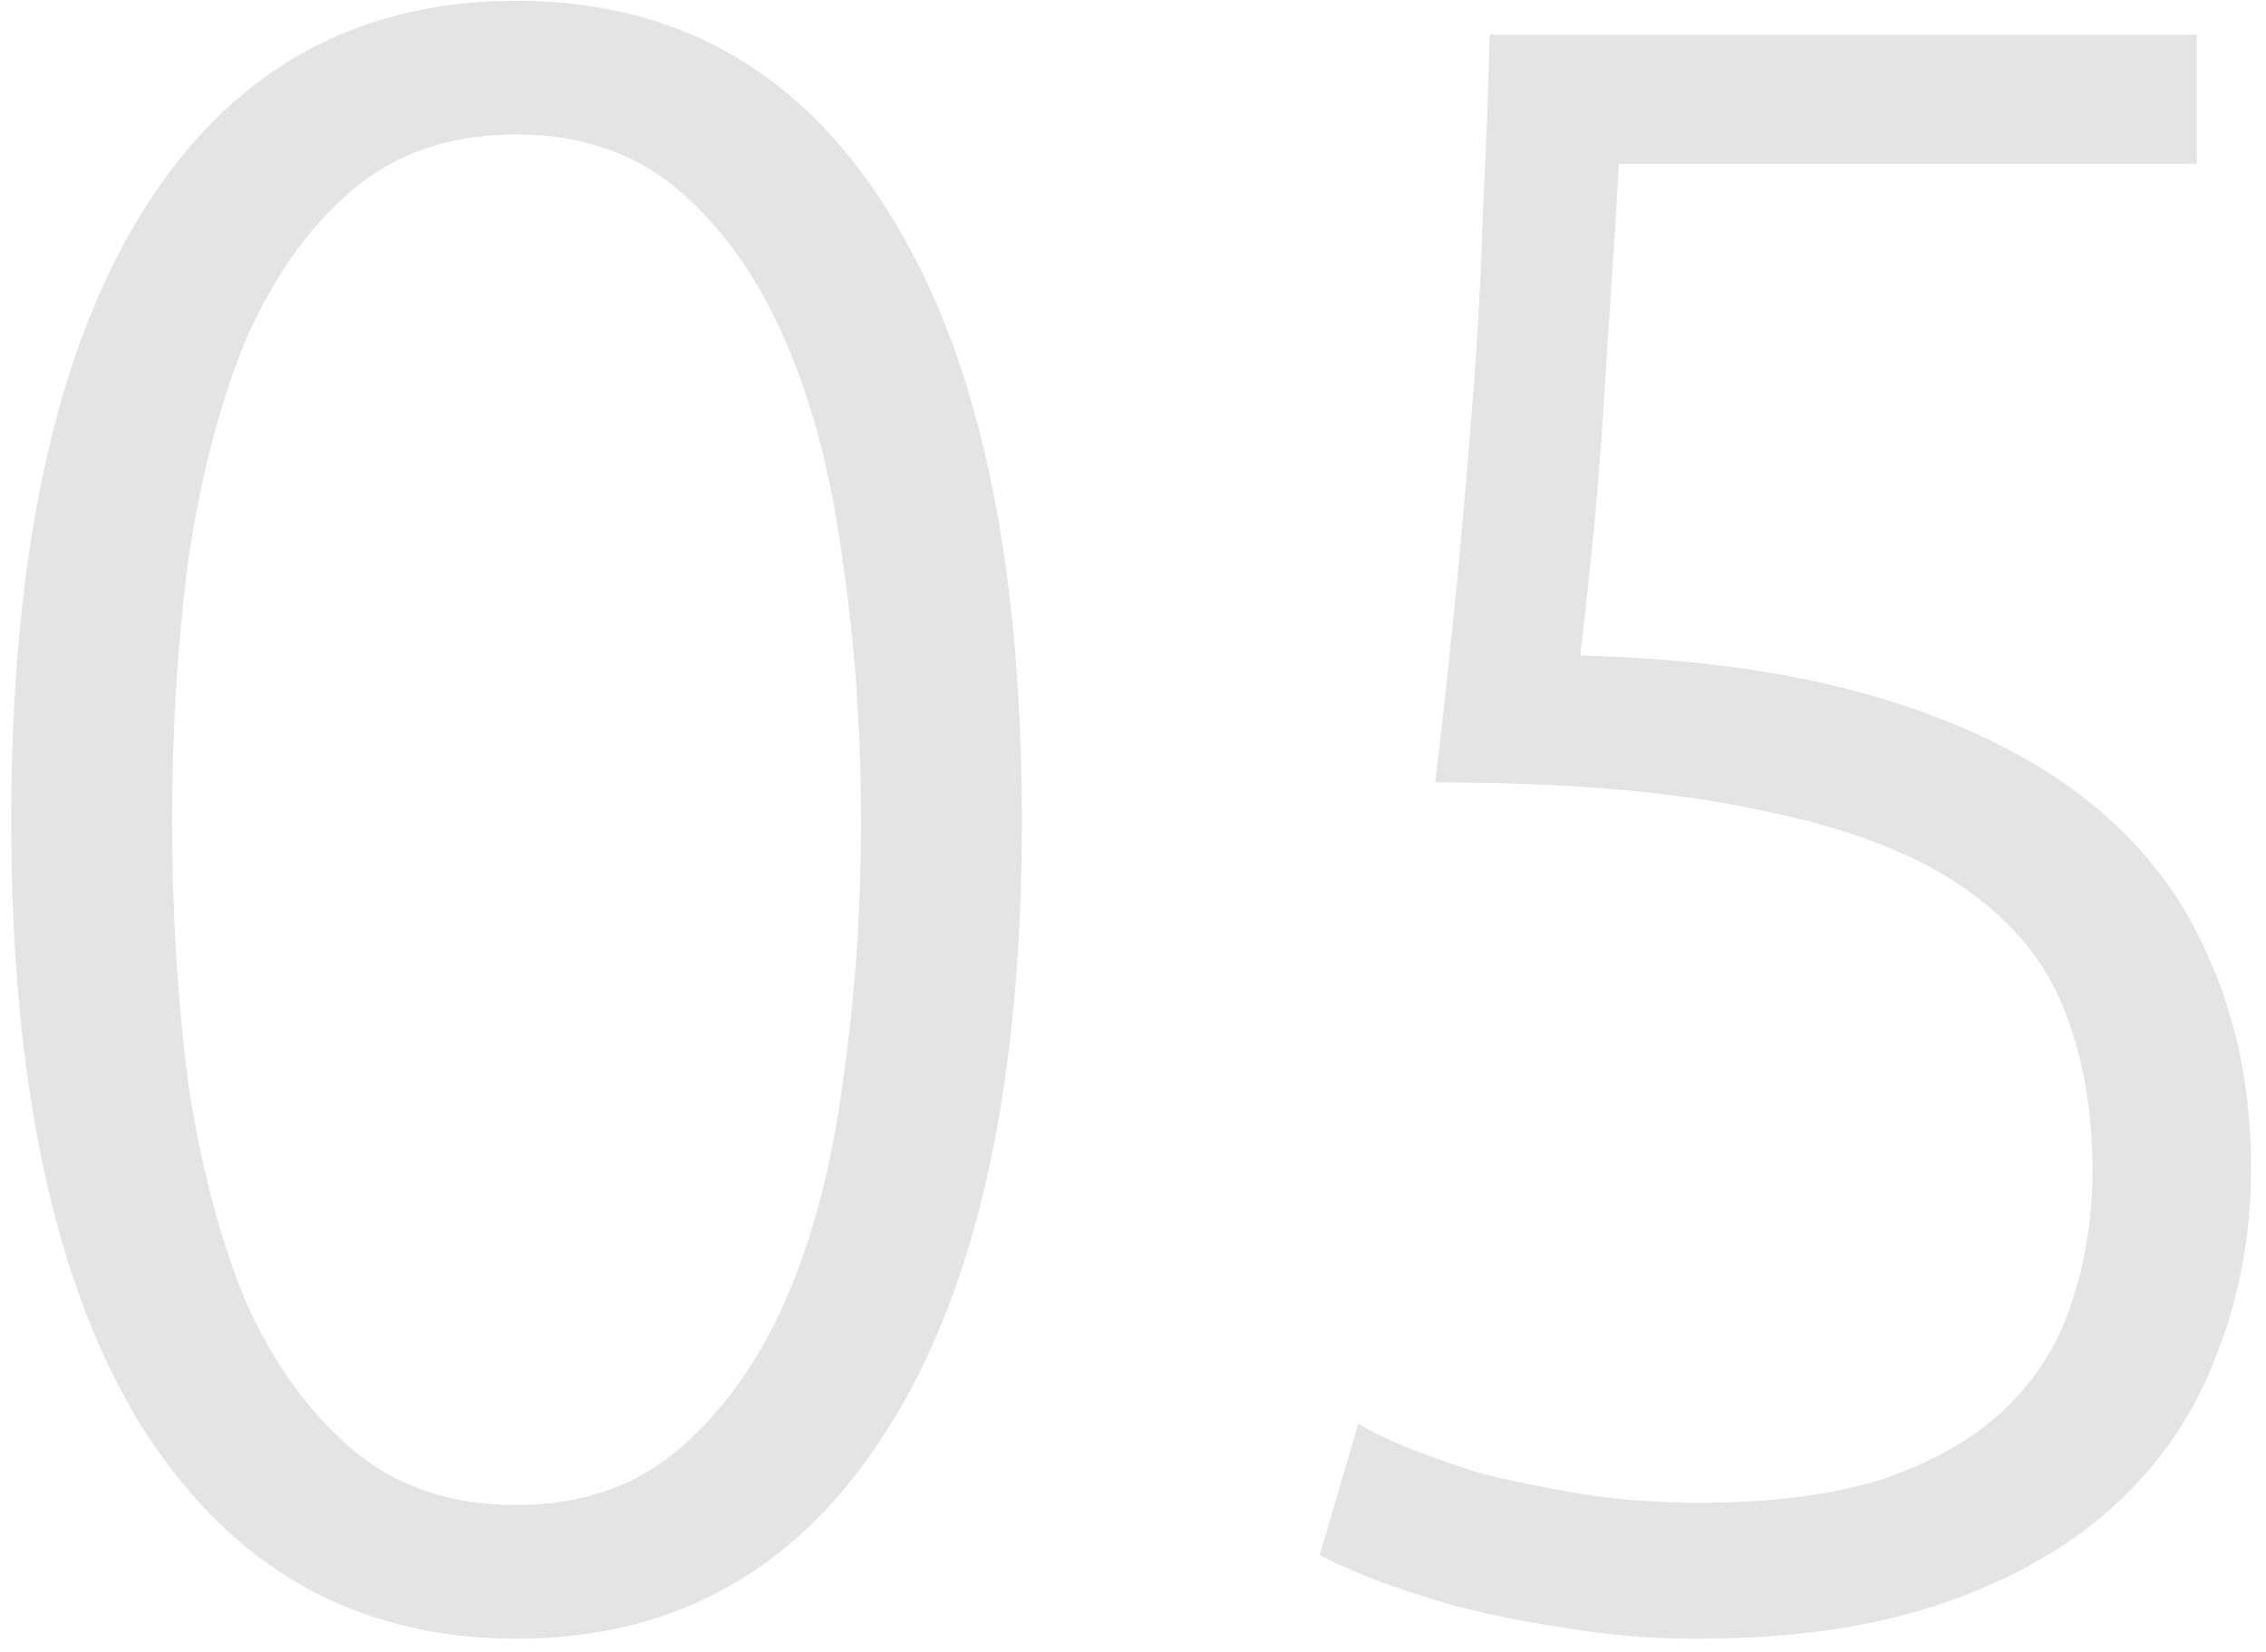 <svg width="48" height="35" viewBox="0 0 48 35" fill="none" xmlns="http://www.w3.org/2000/svg">
<path d="M0.238 17.392C0.238 11.76 1.166 7.456 3.022 4.48C4.878 1.504 7.518 0.016 10.942 0.016C14.334 0.016 16.958 1.504 18.814 4.48C20.702 7.456 21.646 11.76 21.646 17.392C21.646 22.992 20.702 27.28 18.814 30.256C16.958 33.232 14.334 34.72 10.942 34.72C7.55 34.72 4.91 33.232 3.022 30.256C1.166 27.28 0.238 22.992 0.238 17.392ZM18.238 17.392C18.238 15.472 18.11 13.648 17.854 11.92C17.63 10.16 17.23 8.608 16.654 7.264C16.078 5.92 15.326 4.848 14.398 4.048C13.47 3.248 12.318 2.848 10.942 2.848C9.534 2.848 8.366 3.248 7.438 4.048C6.51 4.848 5.758 5.92 5.182 7.264C4.638 8.608 4.238 10.16 3.982 11.92C3.758 13.648 3.646 15.472 3.646 17.392C3.646 19.312 3.758 21.152 3.982 22.912C4.238 24.64 4.638 26.176 5.182 27.52C5.758 28.832 6.51 29.888 7.438 30.688C8.366 31.488 9.534 31.888 10.942 31.888C12.318 31.888 13.47 31.488 14.398 30.688C15.326 29.888 16.078 28.832 16.654 27.52C17.23 26.176 17.63 24.64 17.854 22.912C18.11 21.152 18.238 19.312 18.238 17.392ZM35.972 31.84C37.572 31.84 38.9 31.664 39.956 31.312C41.044 30.928 41.908 30.416 42.548 29.776C43.188 29.136 43.636 28.4 43.892 27.568C44.18 26.704 44.324 25.776 44.324 24.784C44.324 23.504 44.116 22.352 43.7 21.328C43.284 20.304 42.548 19.44 41.492 18.736C40.436 18.032 39.012 17.504 37.22 17.152C35.428 16.768 33.156 16.576 30.404 16.576C30.596 14.944 30.756 13.456 30.884 12.112C31.012 10.736 31.124 9.424 31.22 8.176C31.316 6.896 31.38 5.664 31.412 4.48C31.476 3.264 31.524 2.016 31.556 0.736H46.532V3.472H34.292C34.26 4.08 34.212 4.864 34.148 5.824C34.084 6.784 34.02 7.776 33.956 8.8C33.892 9.792 33.812 10.752 33.716 11.68C33.62 12.608 33.54 13.344 33.476 13.888C35.94 13.952 38.068 14.256 39.86 14.8C41.652 15.344 43.124 16.08 44.276 17.008C45.428 17.936 46.276 19.056 46.82 20.368C47.396 21.68 47.684 23.136 47.684 24.736C47.684 26.144 47.444 27.456 46.964 28.672C46.516 29.888 45.812 30.944 44.852 31.84C43.892 32.736 42.676 33.44 41.204 33.952C39.732 34.464 37.988 34.72 35.972 34.72C34.948 34.72 33.988 34.64 33.092 34.48C32.228 34.352 31.444 34.192 30.74 34C30.068 33.808 29.492 33.616 29.012 33.424C28.532 33.232 28.18 33.072 27.956 32.944L28.772 30.16C28.964 30.288 29.284 30.448 29.732 30.64C30.212 30.832 30.756 31.024 31.364 31.216C32.004 31.376 32.708 31.52 33.476 31.648C34.276 31.776 35.108 31.84 35.972 31.84Z" fill="#E4E4E4"/>
</svg>
